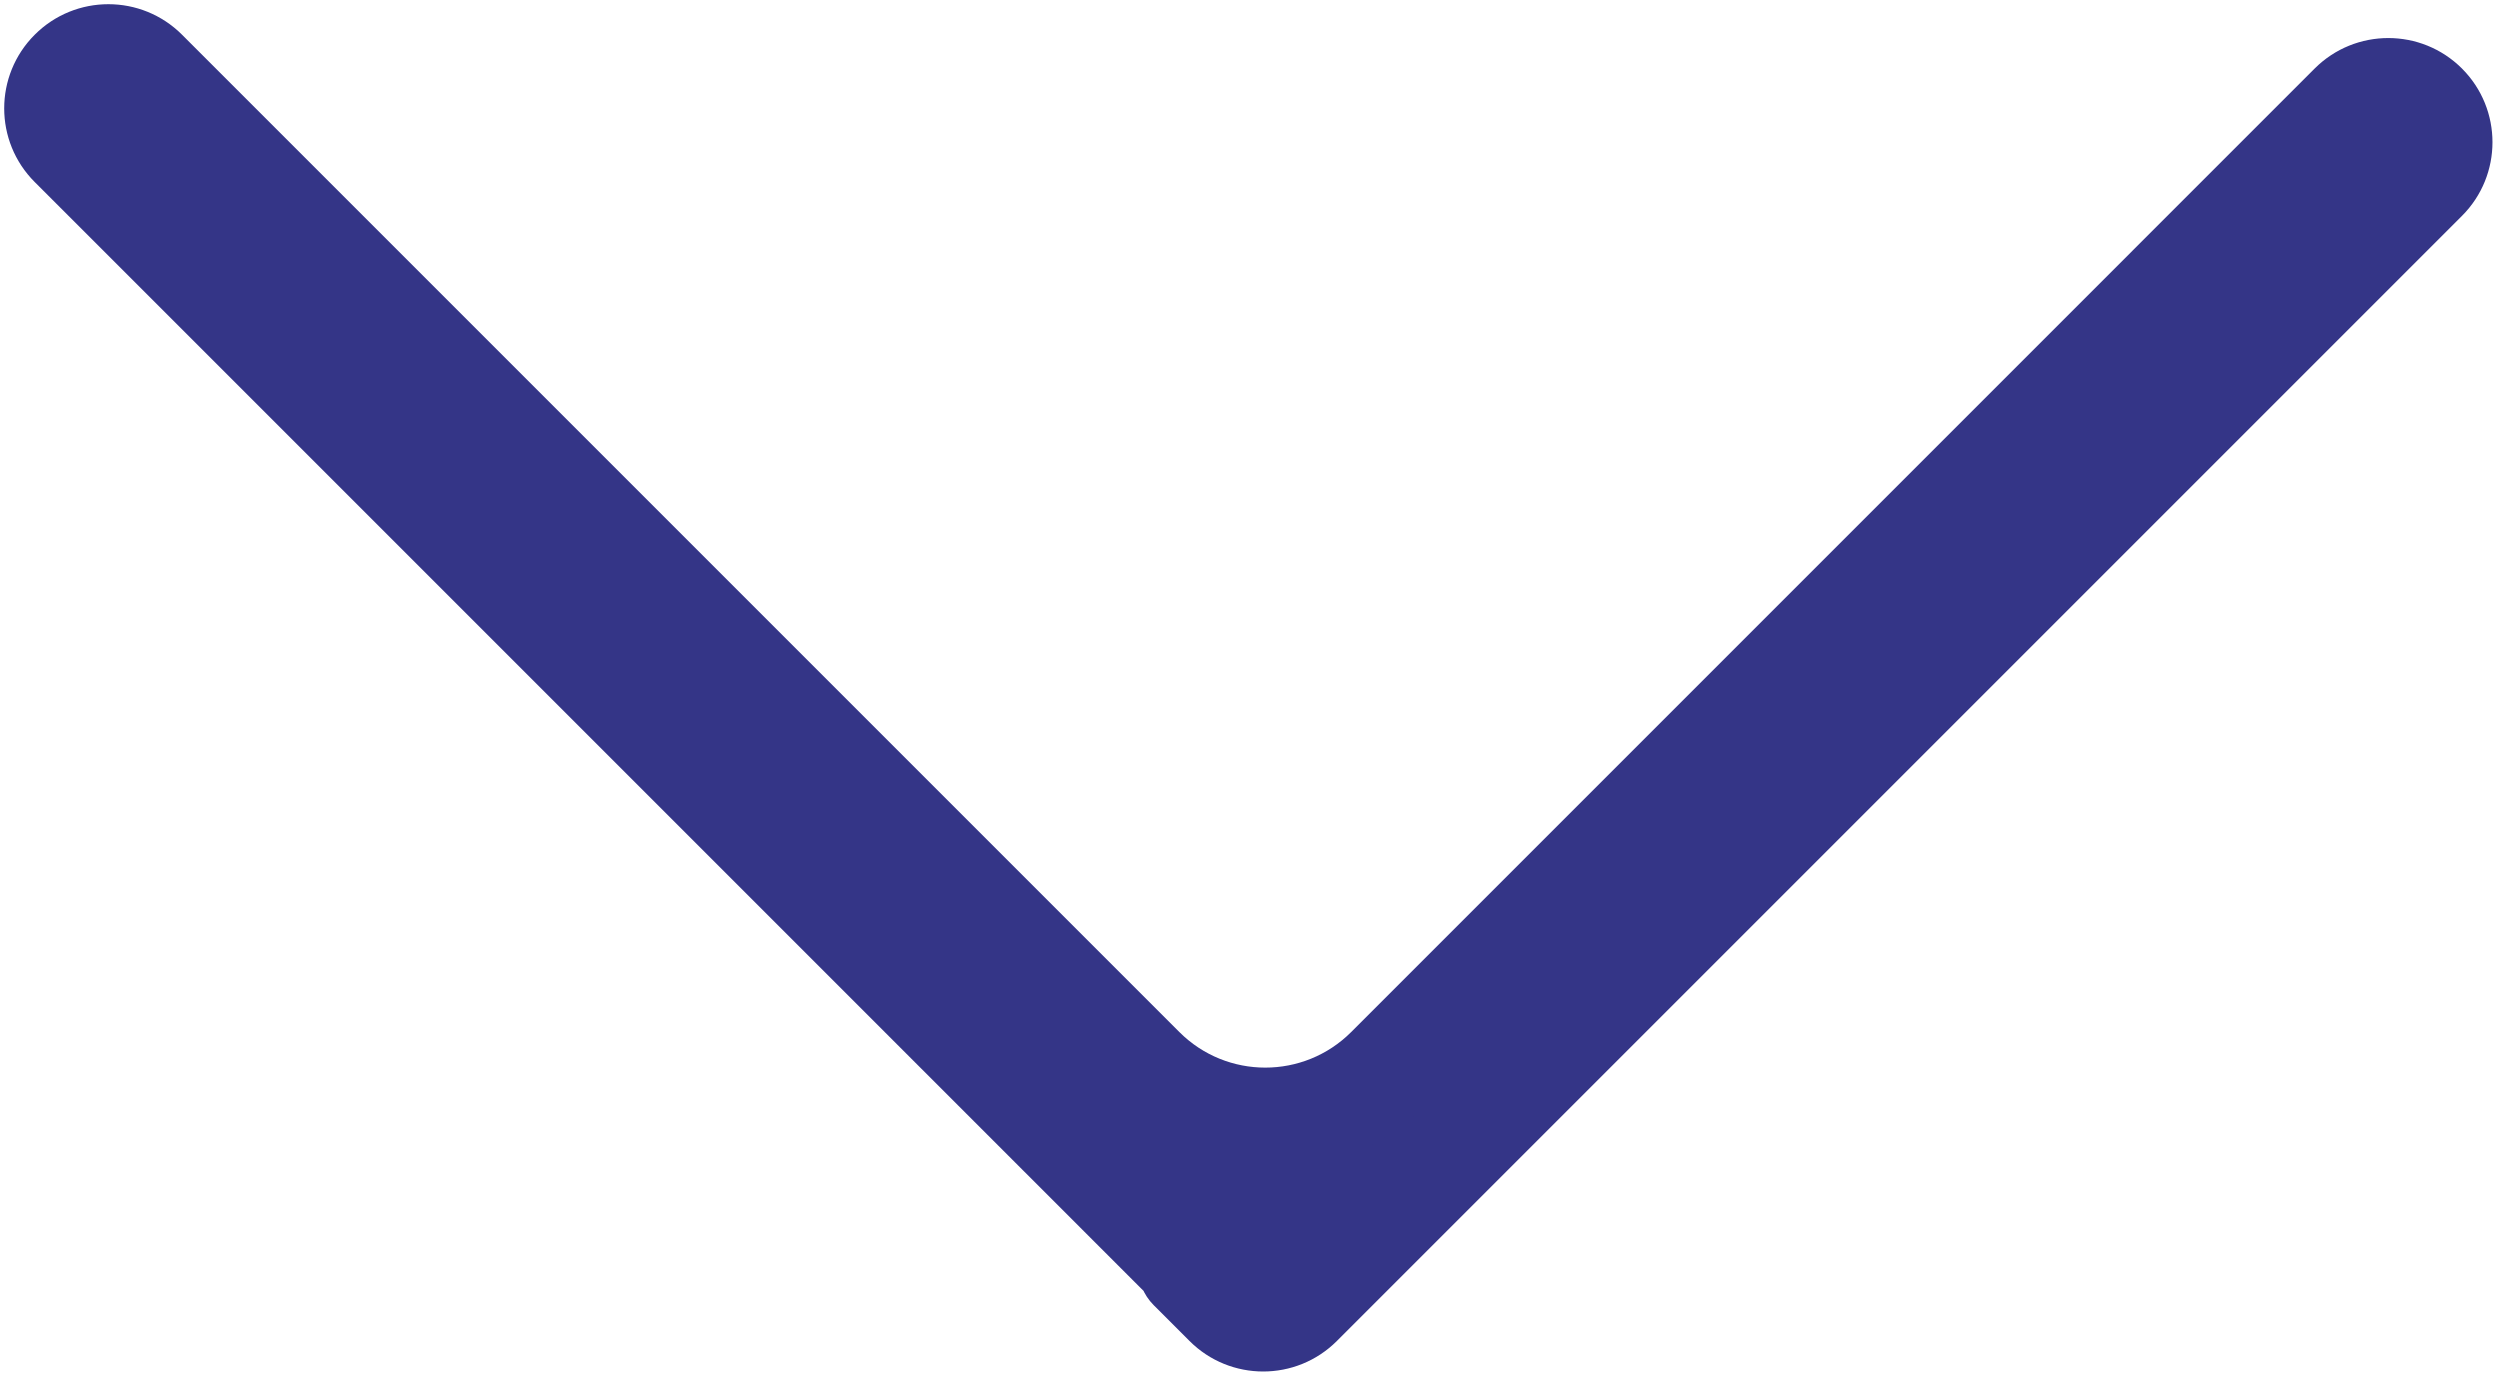 <svg width="72" height="40" viewBox="0 0 72 40" fill="none" xmlns="http://www.w3.org/2000/svg">
<path fill-rule="evenodd" clip-rule="evenodd" d="M32.904 30.783C34.857 32.736 38.023 32.736 39.975 30.783L67.723 3.035C68.309 2.449 69.258 2.449 69.844 3.035C70.43 3.621 70.43 4.571 69.844 5.156L37.441 37.56C36.855 38.146 35.905 38.146 35.319 37.56L34.289 36.529C34.272 36.513 34.272 36.486 34.289 36.469C34.305 36.453 34.305 36.426 34.289 36.41L2.061 4.182C1.475 3.596 1.475 2.646 2.061 2.061C2.646 1.475 3.596 1.475 4.182 2.061L32.904 30.783Z" fill="#343587"/>
<path d="M4.182 2.061L3.121 3.121L4.182 2.061ZM34.289 36.41L35.349 35.349L34.289 36.41ZM34.289 36.529L33.228 37.59L34.289 36.529ZM37.441 37.56L38.501 38.621L37.441 37.56ZM35.319 37.56L34.259 38.621L35.319 37.56ZM69.844 5.156L68.784 4.096L69.844 5.156ZM67.723 3.035L68.784 4.096L67.723 3.035ZM39.975 30.783L38.915 29.722L39.975 30.783ZM41.036 31.843L68.784 4.096L66.662 1.974L38.915 29.722L41.036 31.843ZM68.784 4.096L36.38 36.499L38.501 38.621L70.905 6.217L68.784 4.096ZM36.38 36.499L35.349 35.468L33.228 37.59L34.259 38.621L36.38 36.499ZM35.349 35.349L3.121 3.121L1 5.243L33.228 37.471L35.349 35.349ZM3.121 3.121L31.843 31.843L33.965 29.722L5.243 1L3.121 3.121ZM3.121 3.121H3.121L5.243 1C4.071 -0.172 2.172 -0.172 1 1L3.121 3.121ZM3.121 3.121L3.121 3.121L1 1C-0.172 2.172 -0.172 4.071 1 5.243L3.121 3.121ZM35.349 37.53C35.952 36.928 35.952 35.952 35.349 35.349L33.228 37.471C32.659 36.901 32.659 35.978 33.228 35.409L35.349 37.53ZM35.349 35.468C35.919 36.038 35.919 36.961 35.349 37.53L33.228 35.409C32.626 36.011 32.626 36.987 33.228 37.59L35.349 35.468ZM36.38 36.499L34.259 38.621C35.43 39.792 37.33 39.792 38.501 38.621L36.38 36.499ZM68.784 4.096V4.096L70.905 6.217C72.076 5.046 72.076 3.146 70.905 1.974L68.784 4.096ZM68.784 4.096V4.096L70.905 1.974C69.733 0.803 67.834 0.803 66.662 1.974L68.784 4.096ZM38.915 29.722C37.548 31.089 35.332 31.089 33.965 29.722L31.843 31.843C34.382 34.382 38.498 34.382 41.036 31.843L38.915 29.722Z" fill="#343587"/>
</svg>
